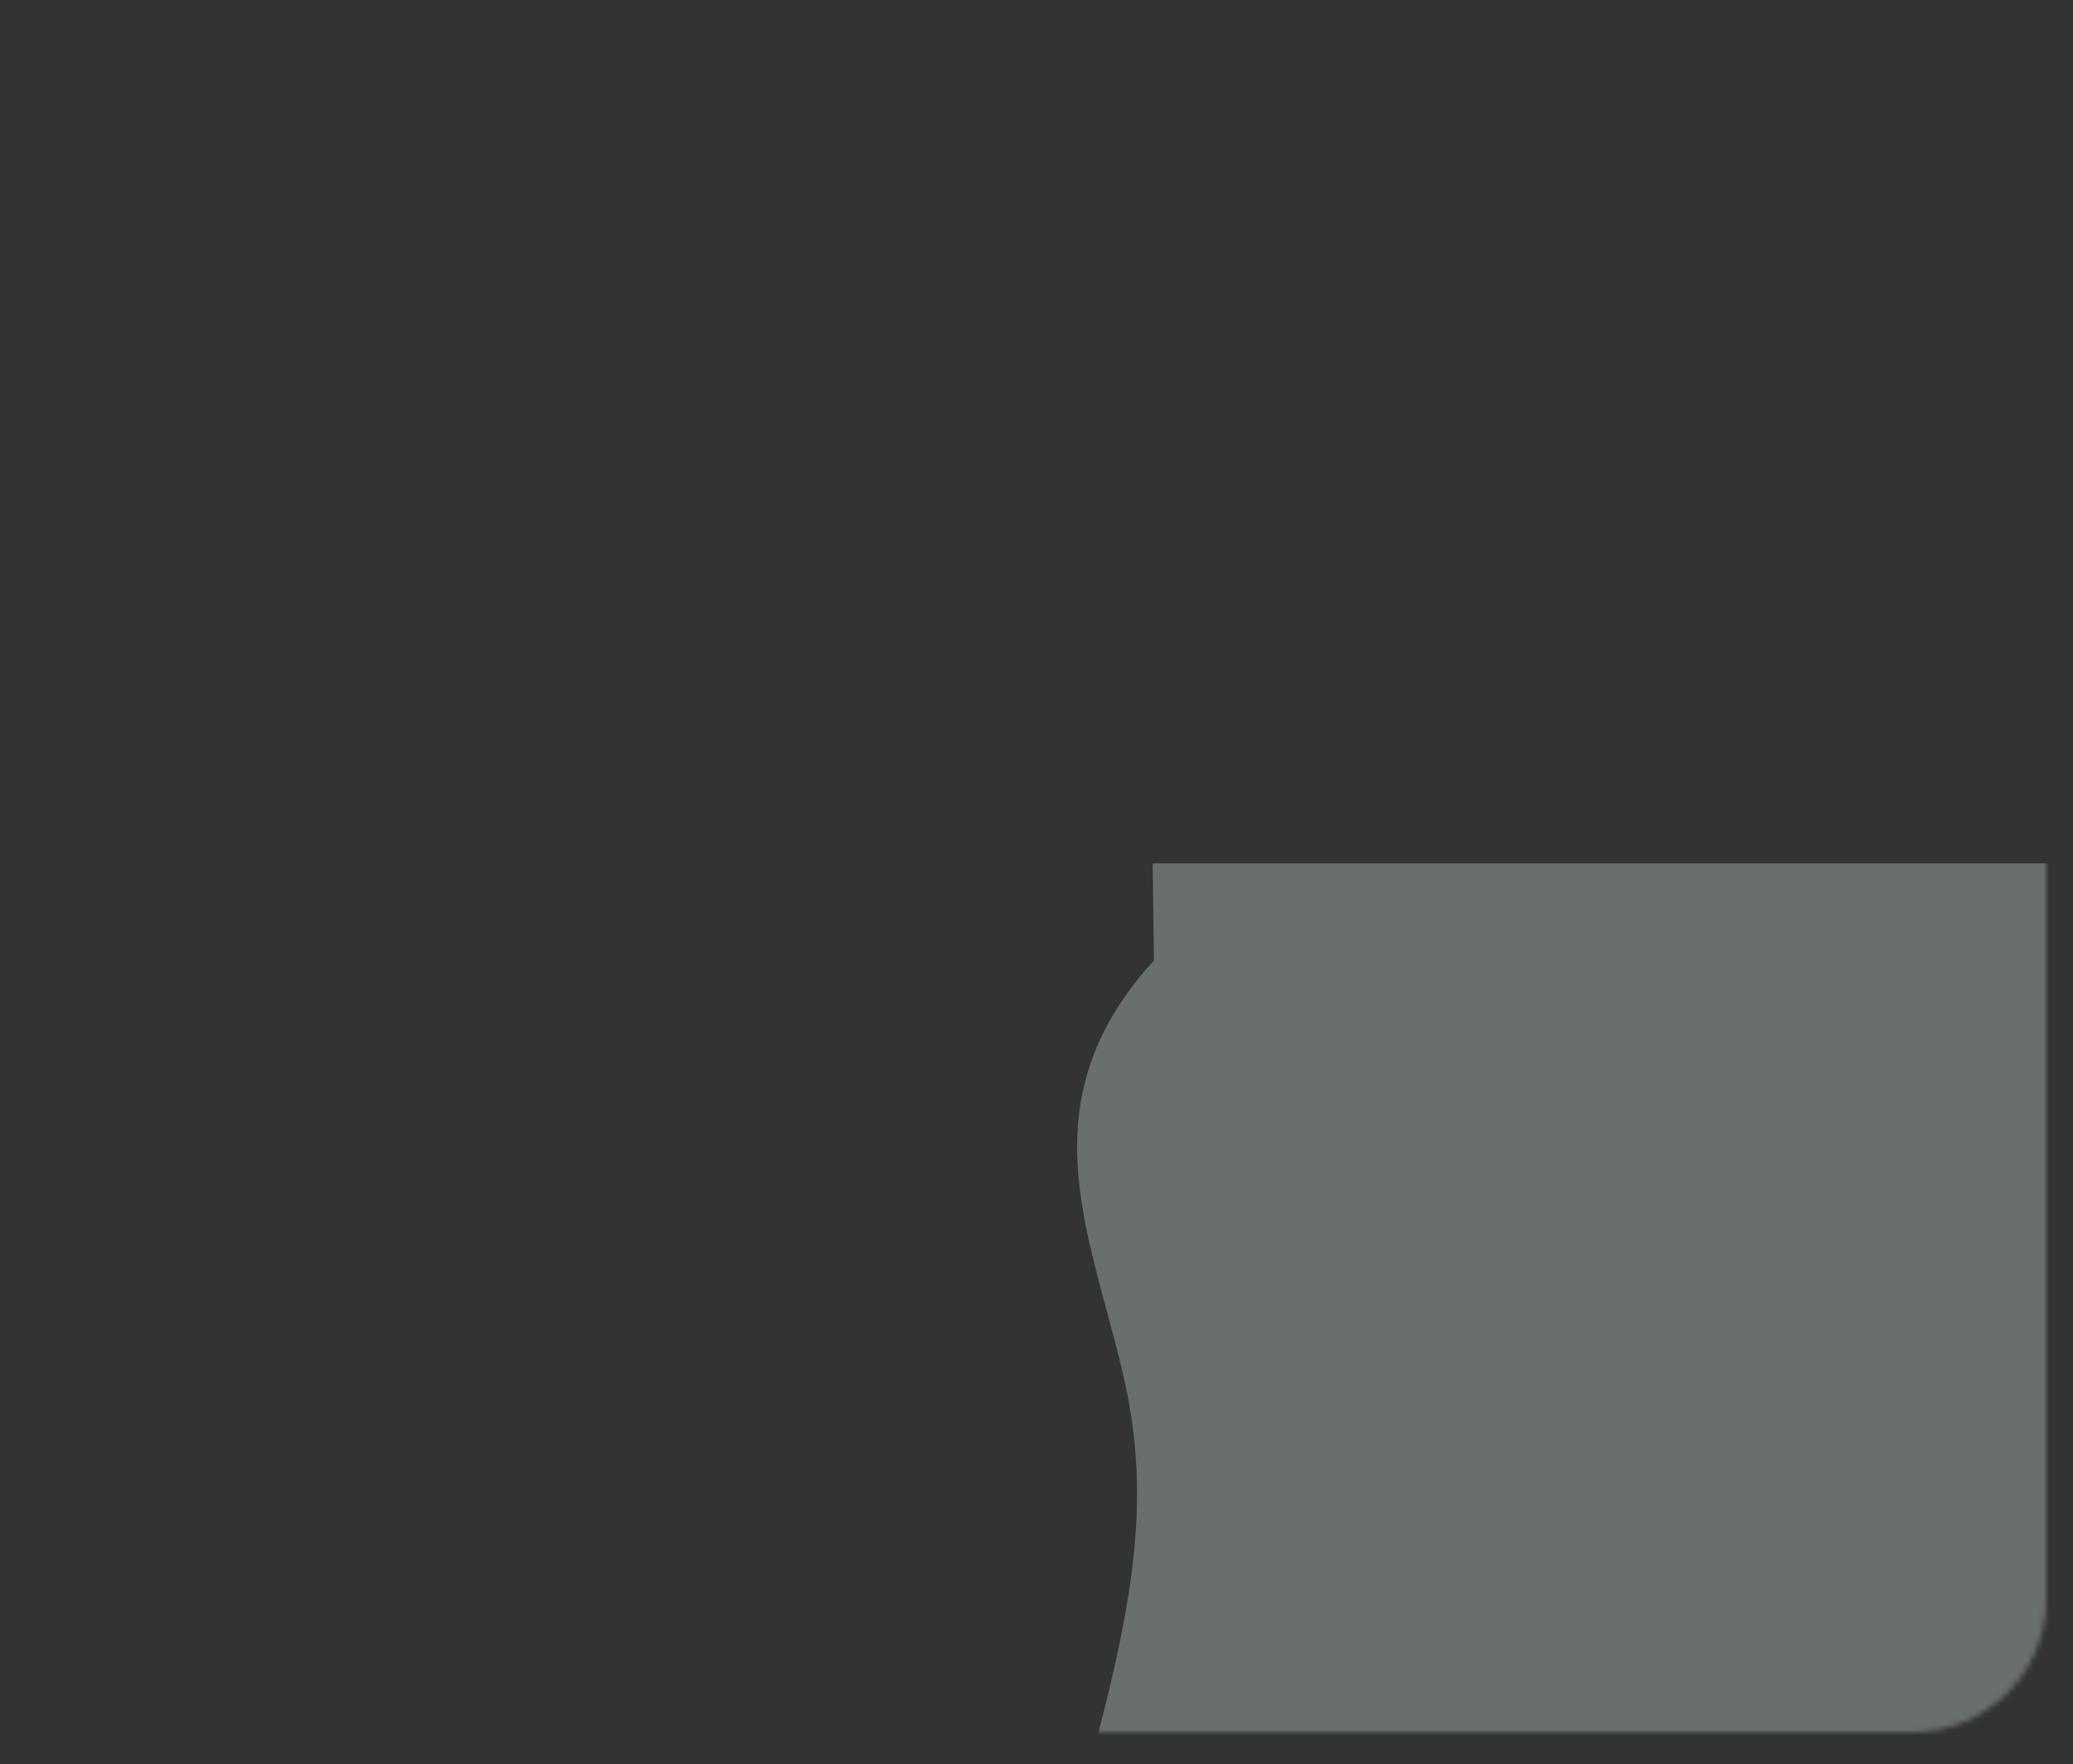 <svg width="389" height="331" viewBox="0 0 389 331" fill="none" xmlns="http://www.w3.org/2000/svg">
<rect x="0" y="0" width="389" height="331" fill="#333333" stroke="none"/>
<mask id="mask0" mask-type="alpha" maskUnits="userSpaceOnUse" x="0" y="0" width="384" height="325">
<rect width="384" height="325" rx="25" fill="white"/>
</mask>
<g mask="url(#mask0)">
<path opacity="0.3" d="M216.424 162.282L216.263 162H388.263V435H214.109L214.101 436.613L206.101 436.572L206.168 423.468C197.034 414.89 186.54 391.579 198.073 353.253C212.929 303.884 216.747 282.687 210.481 256.723C209.676 253.389 208.804 250.12 207.928 246.869L207.669 245.907C206.884 242.993 206.1 240.085 205.385 237.214C203.799 230.846 202.497 224.456 202.191 218.05C201.583 205.357 204.908 192.939 216.532 180.205L216.301 162.284L216.424 162.282Z" fill="#E6F7F9"/>
</g>
</svg>
